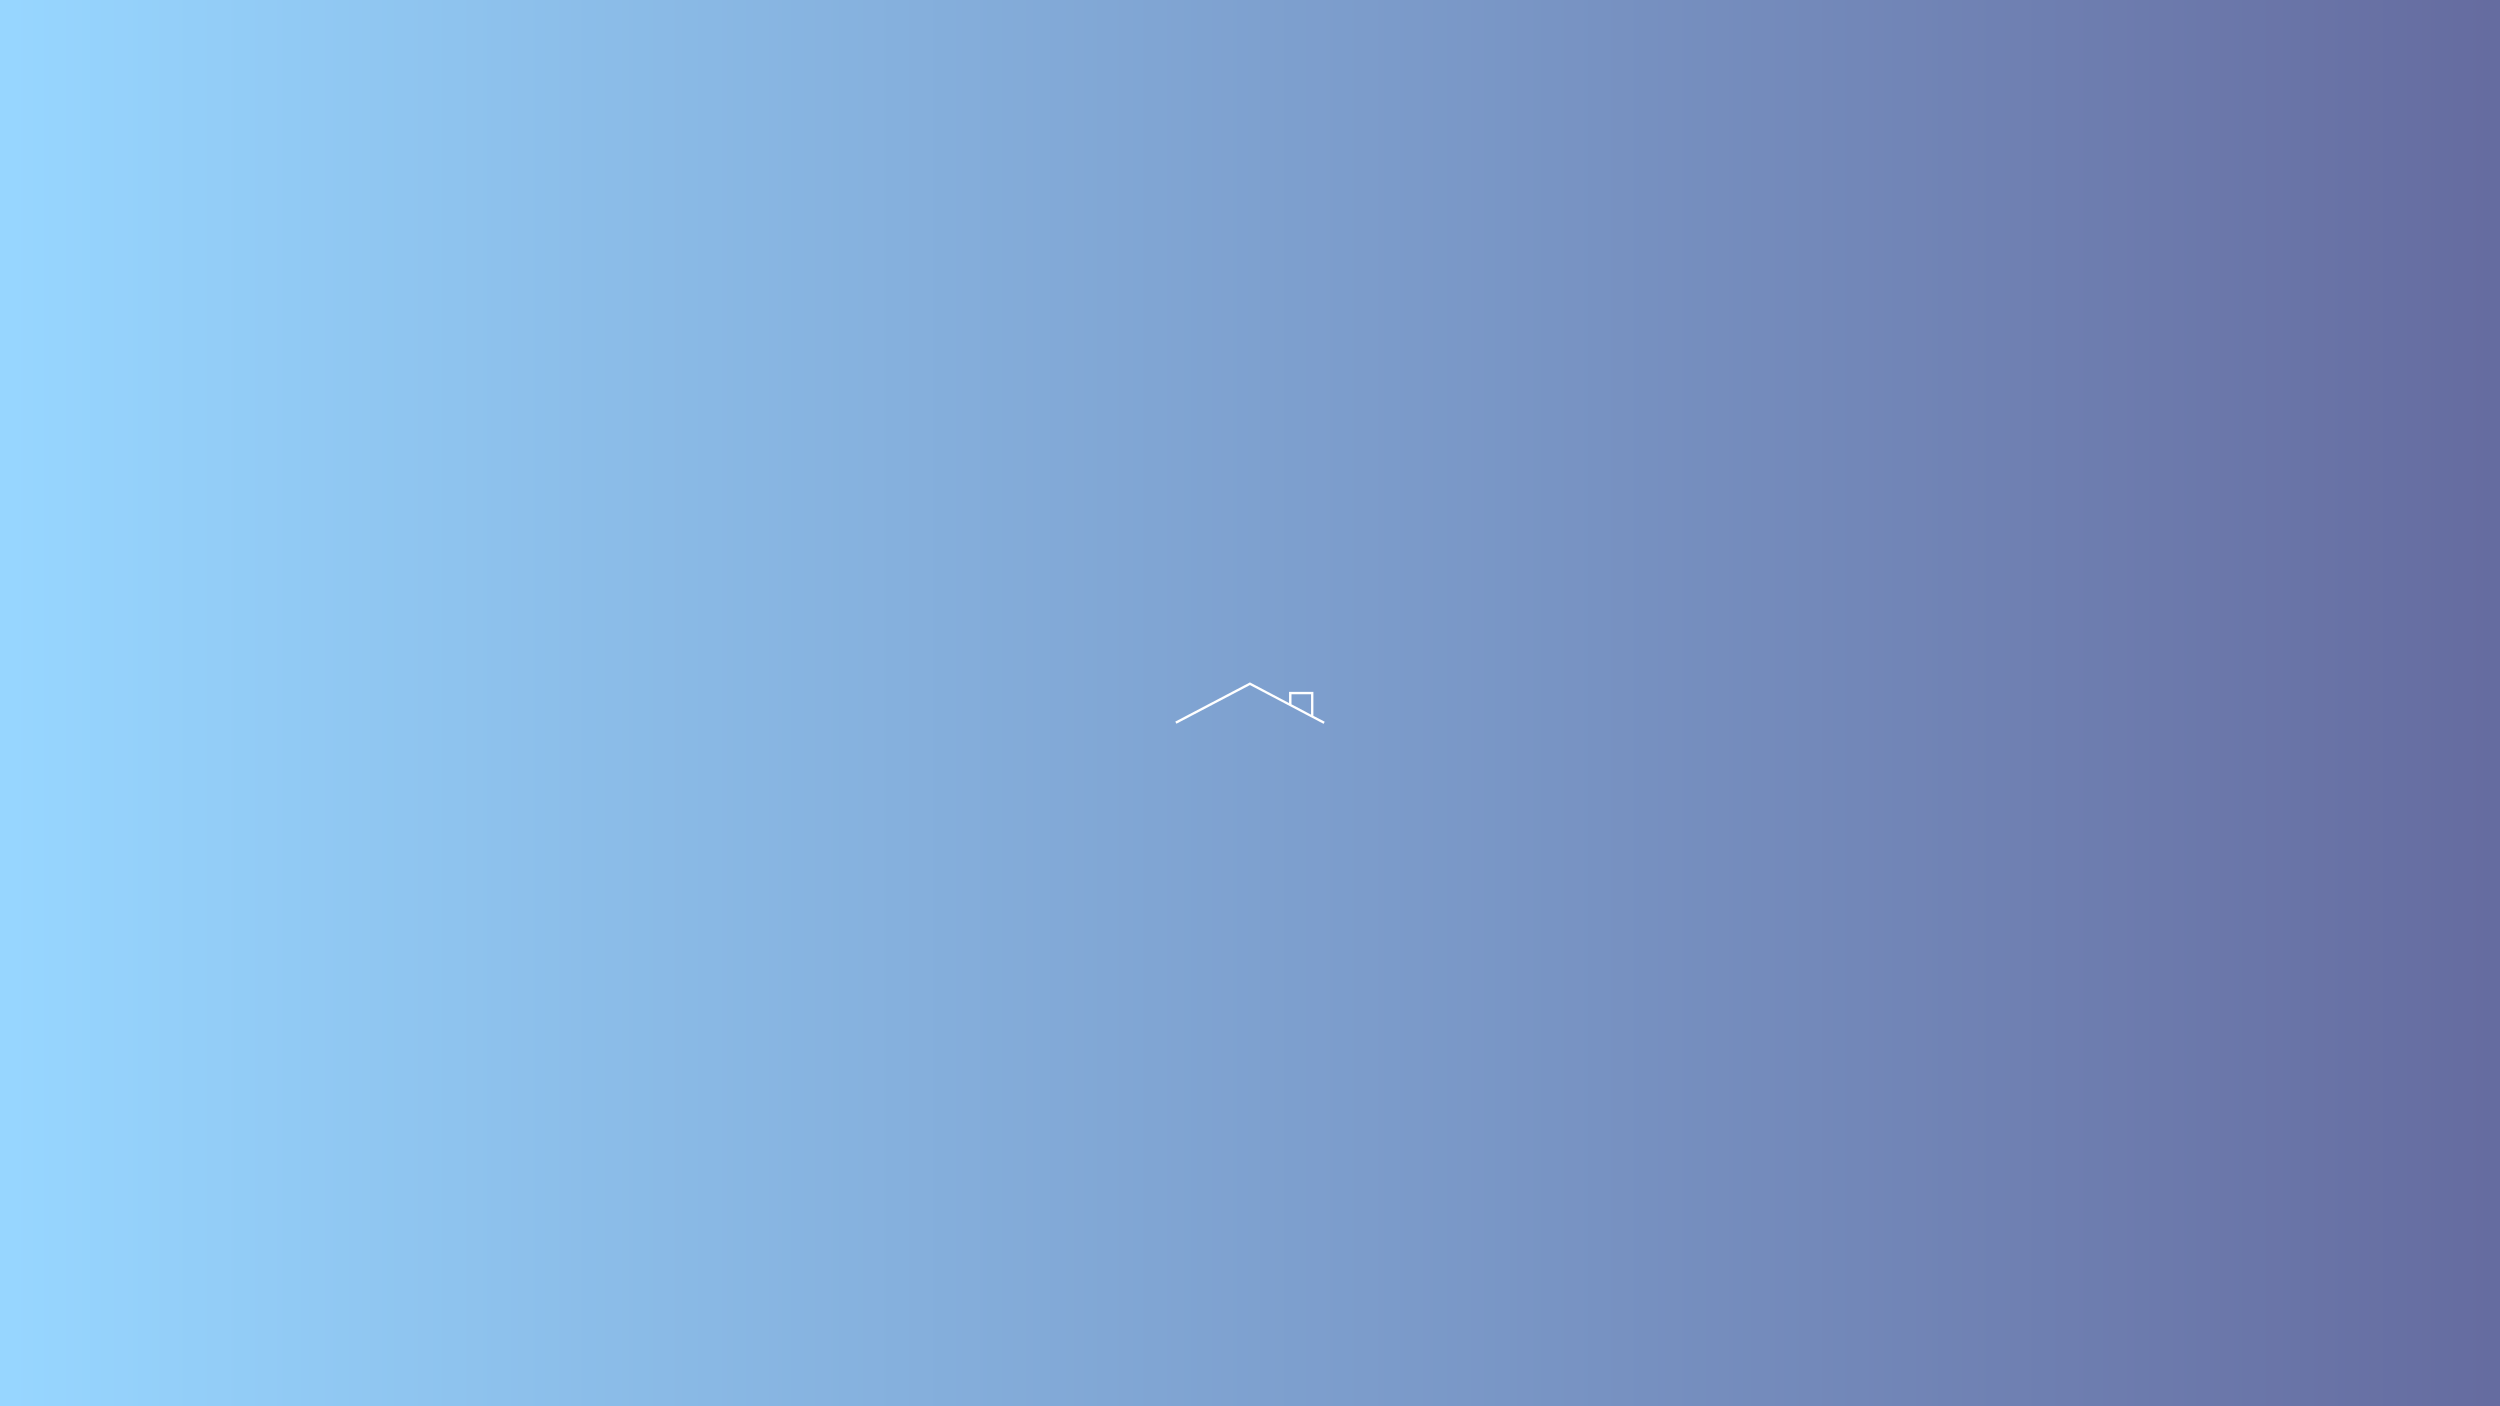 <svg xmlns="http://www.w3.org/2000/svg" xmlns:xlink="http://www.w3.org/1999/xlink" width="1920" zoomAndPan="magnify" viewBox="0 0 1440 810" height="1080" preserveAspectRatio="xMidYMid meet" version="1.0"><rect x="0" y="0" width="1440" height="810" fill="#333333" stroke="none"/><defs><linearGradient x1="0" gradientTransform="matrix(0.75, 0, 0, 0.75, 0, 0)" y1="540" x2="1920" gradientUnits="userSpaceOnUse" y2="540" id="bbe62cf835"><stop stop-opacity="1" stop-color="rgb(59.2%, 83.899%, 100%)" offset="0"/><stop stop-opacity="1" stop-color="rgb(59.122%, 83.736%, 99.852%)" offset="0.008"/><stop stop-opacity="1" stop-color="rgb(58.969%, 83.408%, 99.557%)" offset="0.016"/><stop stop-opacity="1" stop-color="rgb(58.817%, 83.081%, 99.265%)" offset="0.023"/><stop stop-opacity="1" stop-color="rgb(58.662%, 82.753%, 98.97%)" offset="0.031"/><stop stop-opacity="1" stop-color="rgb(58.51%, 82.426%, 98.677%)" offset="0.039"/><stop stop-opacity="1" stop-color="rgb(58.357%, 82.098%, 98.383%)" offset="0.047"/><stop stop-opacity="1" stop-color="rgb(58.203%, 81.772%, 98.09%)" offset="0.055"/><stop stop-opacity="1" stop-color="rgb(58.051%, 81.444%, 97.795%)" offset="0.062"/><stop stop-opacity="1" stop-color="rgb(57.898%, 81.116%, 97.502%)" offset="0.07"/><stop stop-opacity="1" stop-color="rgb(57.744%, 80.789%, 97.208%)" offset="0.078"/><stop stop-opacity="1" stop-color="rgb(57.591%, 80.461%, 96.915%)" offset="0.086"/><stop stop-opacity="1" stop-color="rgb(57.439%, 80.135%, 96.62%)" offset="0.094"/><stop stop-opacity="1" stop-color="rgb(57.285%, 79.807%, 96.327%)" offset="0.102"/><stop stop-opacity="1" stop-color="rgb(57.132%, 79.48%, 96.033%)" offset="0.109"/><stop stop-opacity="1" stop-color="rgb(56.979%, 79.152%, 95.74%)" offset="0.117"/><stop stop-opacity="1" stop-color="rgb(56.825%, 78.825%, 95.445%)" offset="0.125"/><stop stop-opacity="1" stop-color="rgb(56.673%, 78.497%, 95.152%)" offset="0.133"/><stop stop-opacity="1" stop-color="rgb(56.519%, 78.171%, 94.858%)" offset="0.141"/><stop stop-opacity="1" stop-color="rgb(56.366%, 77.843%, 94.565%)" offset="0.148"/><stop stop-opacity="1" stop-color="rgb(56.213%, 77.516%, 94.27%)" offset="0.156"/><stop stop-opacity="1" stop-color="rgb(56.059%, 77.188%, 93.977%)" offset="0.164"/><stop stop-opacity="1" stop-color="rgb(55.907%, 76.862%, 93.683%)" offset="0.172"/><stop stop-opacity="1" stop-color="rgb(55.754%, 76.534%, 93.39%)" offset="0.18"/><stop stop-opacity="1" stop-color="rgb(55.6%, 76.207%, 93.095%)" offset="0.188"/><stop stop-opacity="1" stop-color="rgb(55.447%, 75.879%, 92.802%)" offset="0.195"/><stop stop-opacity="1" stop-color="rgb(55.295%, 75.551%, 92.508%)" offset="0.203"/><stop stop-opacity="1" stop-color="rgb(55.141%, 75.224%, 92.215%)" offset="0.211"/><stop stop-opacity="1" stop-color="rgb(54.988%, 74.896%, 91.92%)" offset="0.219"/><stop stop-opacity="1" stop-color="rgb(54.836%, 74.57%, 91.628%)" offset="0.227"/><stop stop-opacity="1" stop-color="rgb(54.681%, 74.242%, 91.333%)" offset="0.234"/><stop stop-opacity="1" stop-color="rgb(54.529%, 73.915%, 91.04%)" offset="0.242"/><stop stop-opacity="1" stop-color="rgb(54.376%, 73.587%, 90.746%)" offset="0.25"/><stop stop-opacity="1" stop-color="rgb(54.222%, 73.26%, 90.453%)" offset="0.258"/><stop stop-opacity="1" stop-color="rgb(54.07%, 72.932%, 90.158%)" offset="0.266"/><stop stop-opacity="1" stop-color="rgb(53.915%, 72.606%, 89.865%)" offset="0.273"/><stop stop-opacity="1" stop-color="rgb(53.763%, 72.278%, 89.571%)" offset="0.281"/><stop stop-opacity="1" stop-color="rgb(53.61%, 71.951%, 89.278%)" offset="0.289"/><stop stop-opacity="1" stop-color="rgb(53.456%, 71.623%, 88.983%)" offset="0.297"/><stop stop-opacity="1" stop-color="rgb(53.304%, 71.297%, 88.69%)" offset="0.305"/><stop stop-opacity="1" stop-color="rgb(53.151%, 70.969%, 88.396%)" offset="0.312"/><stop stop-opacity="1" stop-color="rgb(52.997%, 70.642%, 88.103%)" offset="0.32"/><stop stop-opacity="1" stop-color="rgb(52.844%, 70.314%, 87.808%)" offset="0.328"/><stop stop-opacity="1" stop-color="rgb(52.692%, 69.987%, 87.514%)" offset="0.336"/><stop stop-opacity="1" stop-color="rgb(52.538%, 69.659%, 87.221%)" offset="0.344"/><stop stop-opacity="1" stop-color="rgb(52.385%, 69.331%, 86.926%)" offset="0.352"/><stop stop-opacity="1" stop-color="rgb(52.232%, 69.005%, 86.633%)" offset="0.359"/><stop stop-opacity="1" stop-color="rgb(52.078%, 68.677%, 86.339%)" offset="0.367"/><stop stop-opacity="1" stop-color="rgb(51.926%, 68.35%, 86.046%)" offset="0.375"/><stop stop-opacity="1" stop-color="rgb(51.773%, 68.022%, 85.751%)" offset="0.383"/><stop stop-opacity="1" stop-color="rgb(51.619%, 67.696%, 85.458%)" offset="0.391"/><stop stop-opacity="1" stop-color="rgb(51.466%, 67.368%, 85.164%)" offset="0.398"/><stop stop-opacity="1" stop-color="rgb(51.314%, 67.041%, 84.871%)" offset="0.406"/><stop stop-opacity="1" stop-color="rgb(51.16%, 66.713%, 84.576%)" offset="0.414"/><stop stop-opacity="1" stop-color="rgb(51.007%, 66.386%, 84.283%)" offset="0.422"/><stop stop-opacity="1" stop-color="rgb(50.853%, 66.058%, 83.989%)" offset="0.43"/><stop stop-opacity="1" stop-color="rgb(50.7%, 65.732%, 83.696%)" offset="0.438"/><stop stop-opacity="1" stop-color="rgb(50.548%, 65.404%, 83.401%)" offset="0.445"/><stop stop-opacity="1" stop-color="rgb(50.394%, 65.077%, 83.109%)" offset="0.453"/><stop stop-opacity="1" stop-color="rgb(50.241%, 64.749%, 82.814%)" offset="0.461"/><stop stop-opacity="1" stop-color="rgb(50.089%, 64.423%, 82.521%)" offset="0.469"/><stop stop-opacity="1" stop-color="rgb(49.934%, 64.095%, 82.227%)" offset="0.477"/><stop stop-opacity="1" stop-color="rgb(49.782%, 63.766%, 81.934%)" offset="0.484"/><stop stop-opacity="1" stop-color="rgb(49.629%, 63.44%, 81.639%)" offset="0.492"/><stop stop-opacity="1" stop-color="rgb(49.475%, 63.112%, 81.346%)" offset="0.5"/><stop stop-opacity="1" stop-color="rgb(49.323%, 62.785%, 81.052%)" offset="0.508"/><stop stop-opacity="1" stop-color="rgb(49.17%, 62.457%, 80.759%)" offset="0.516"/><stop stop-opacity="1" stop-color="rgb(49.016%, 62.131%, 80.464%)" offset="0.523"/><stop stop-opacity="1" stop-color="rgb(48.863%, 61.803%, 80.171%)" offset="0.531"/><stop stop-opacity="1" stop-color="rgb(48.711%, 61.476%, 79.877%)" offset="0.539"/><stop stop-opacity="1" stop-color="rgb(48.557%, 61.148%, 79.584%)" offset="0.547"/><stop stop-opacity="1" stop-color="rgb(48.404%, 60.822%, 79.289%)" offset="0.555"/><stop stop-opacity="1" stop-color="rgb(48.25%, 60.493%, 78.996%)" offset="0.562"/><stop stop-opacity="1" stop-color="rgb(48.097%, 60.167%, 78.702%)" offset="0.57"/><stop stop-opacity="1" stop-color="rgb(47.945%, 59.839%, 78.409%)" offset="0.578"/><stop stop-opacity="1" stop-color="rgb(47.791%, 59.512%, 78.114%)" offset="0.586"/><stop stop-opacity="1" stop-color="rgb(47.638%, 59.184%, 77.821%)" offset="0.594"/><stop stop-opacity="1" stop-color="rgb(47.485%, 58.858%, 77.527%)" offset="0.602"/><stop stop-opacity="1" stop-color="rgb(47.331%, 58.53%, 77.234%)" offset="0.609"/><stop stop-opacity="1" stop-color="rgb(47.179%, 58.202%, 76.939%)" offset="0.617"/><stop stop-opacity="1" stop-color="rgb(47.026%, 57.875%, 76.646%)" offset="0.625"/><stop stop-opacity="1" stop-color="rgb(46.872%, 57.547%, 76.352%)" offset="0.633"/><stop stop-opacity="1" stop-color="rgb(46.719%, 57.22%, 76.059%)" offset="0.641"/><stop stop-opacity="1" stop-color="rgb(46.567%, 56.892%, 75.764%)" offset="0.648"/><stop stop-opacity="1" stop-color="rgb(46.413%, 56.566%, 75.47%)" offset="0.656"/><stop stop-opacity="1" stop-color="rgb(46.26%, 56.238%, 75.177%)" offset="0.664"/><stop stop-opacity="1" stop-color="rgb(46.107%, 55.911%, 74.883%)" offset="0.672"/><stop stop-opacity="1" stop-color="rgb(45.953%, 55.583%, 74.59%)" offset="0.68"/><stop stop-opacity="1" stop-color="rgb(45.801%, 55.257%, 74.295%)" offset="0.688"/><stop stop-opacity="1" stop-color="rgb(45.647%, 54.929%, 74.002%)" offset="0.695"/><stop stop-opacity="1" stop-color="rgb(45.494%, 54.602%, 73.708%)" offset="0.703"/><stop stop-opacity="1" stop-color="rgb(45.341%, 54.274%, 73.415%)" offset="0.711"/><stop stop-opacity="1" stop-color="rgb(45.187%, 53.947%, 73.12%)" offset="0.719"/><stop stop-opacity="1" stop-color="rgb(45.035%, 53.619%, 72.827%)" offset="0.727"/><stop stop-opacity="1" stop-color="rgb(44.882%, 53.293%, 72.533%)" offset="0.734"/><stop stop-opacity="1" stop-color="rgb(44.728%, 52.965%, 72.24%)" offset="0.742"/><stop stop-opacity="1" stop-color="rgb(44.575%, 52.638%, 71.945%)" offset="0.75"/><stop stop-opacity="1" stop-color="rgb(44.423%, 52.31%, 71.652%)" offset="0.758"/><stop stop-opacity="1" stop-color="rgb(44.269%, 51.982%, 71.358%)" offset="0.766"/><stop stop-opacity="1" stop-color="rgb(44.116%, 51.656%, 71.065%)" offset="0.773"/><stop stop-opacity="1" stop-color="rgb(43.964%, 51.328%, 70.77%)" offset="0.781"/><stop stop-opacity="1" stop-color="rgb(43.81%, 51.001%, 70.477%)" offset="0.789"/><stop stop-opacity="1" stop-color="rgb(43.657%, 50.673%, 70.183%)" offset="0.797"/><stop stop-opacity="1" stop-color="rgb(43.504%, 50.346%, 69.89%)" offset="0.805"/><stop stop-opacity="1" stop-color="rgb(43.35%, 50.018%, 69.595%)" offset="0.812"/><stop stop-opacity="1" stop-color="rgb(43.198%, 49.692%, 69.302%)" offset="0.82"/><stop stop-opacity="1" stop-color="rgb(43.045%, 49.364%, 69.008%)" offset="0.828"/><stop stop-opacity="1" stop-color="rgb(42.891%, 49.037%, 68.715%)" offset="0.836"/><stop stop-opacity="1" stop-color="rgb(42.738%, 48.709%, 68.42%)" offset="0.844"/><stop stop-opacity="1" stop-color="rgb(42.584%, 48.383%, 68.127%)" offset="0.852"/><stop stop-opacity="1" stop-color="rgb(42.432%, 48.055%, 67.833%)" offset="0.859"/><stop stop-opacity="1" stop-color="rgb(42.279%, 47.728%, 67.54%)" offset="0.867"/><stop stop-opacity="1" stop-color="rgb(42.125%, 47.4%, 67.245%)" offset="0.875"/><stop stop-opacity="1" stop-color="rgb(41.972%, 47.073%, 66.953%)" offset="0.883"/><stop stop-opacity="1" stop-color="rgb(41.82%, 46.745%, 66.658%)" offset="0.891"/><stop stop-opacity="1" stop-color="rgb(41.666%, 46.417%, 66.365%)" offset="0.898"/><stop stop-opacity="1" stop-color="rgb(41.513%, 46.091%, 66.071%)" offset="0.906"/><stop stop-opacity="1" stop-color="rgb(41.36%, 45.763%, 65.778%)" offset="0.914"/><stop stop-opacity="1" stop-color="rgb(41.206%, 45.436%, 65.483%)" offset="0.922"/><stop stop-opacity="1" stop-color="rgb(41.054%, 45.108%, 65.19%)" offset="0.93"/><stop stop-opacity="1" stop-color="rgb(40.901%, 44.781%, 64.896%)" offset="0.938"/><stop stop-opacity="1" stop-color="rgb(40.747%, 44.453%, 64.603%)" offset="0.945"/><stop stop-opacity="1" stop-color="rgb(40.594%, 44.127%, 64.308%)" offset="0.953"/><stop stop-opacity="1" stop-color="rgb(40.442%, 43.799%, 64.015%)" offset="0.961"/><stop stop-opacity="1" stop-color="rgb(40.288%, 43.472%, 63.721%)" offset="0.969"/><stop stop-opacity="1" stop-color="rgb(40.135%, 43.144%, 63.428%)" offset="0.977"/><stop stop-opacity="1" stop-color="rgb(39.981%, 42.818%, 63.133%)" offset="0.984"/><stop stop-opacity="1" stop-color="rgb(39.828%, 42.49%, 62.839%)" offset="0.992"/><stop stop-opacity="1" stop-color="rgb(39.676%, 42.163%, 62.546%)" offset="1"/></linearGradient><clipPath id="493649ea4d"><path d="M 676.387 393.062 L 763.387 393.062 L 763.387 417 L 676.387 417 Z M 676.387 393.062 " clip-rule="nonzero"/></clipPath></defs><rect x="-144" fill="url(#bbe62cf835)" width="1728" y="-81" height="972"/><g clip-path="url(#493649ea4d)"><path fill="#ffffff" d="M 756.512 412.324 L 756.512 398.5 L 742.496 398.5 L 742.496 404.965 L 719.969 393.062 L 676.961 415.652 L 677.602 416.867 L 719.969 394.598 L 762.398 416.934 L 763.039 415.715 Z M 743.902 399.91 L 755.164 399.91 L 755.164 411.621 L 743.902 405.668 Z M 743.902 399.91 " fill-opacity="1" fill-rule="nonzero"/></g></svg>